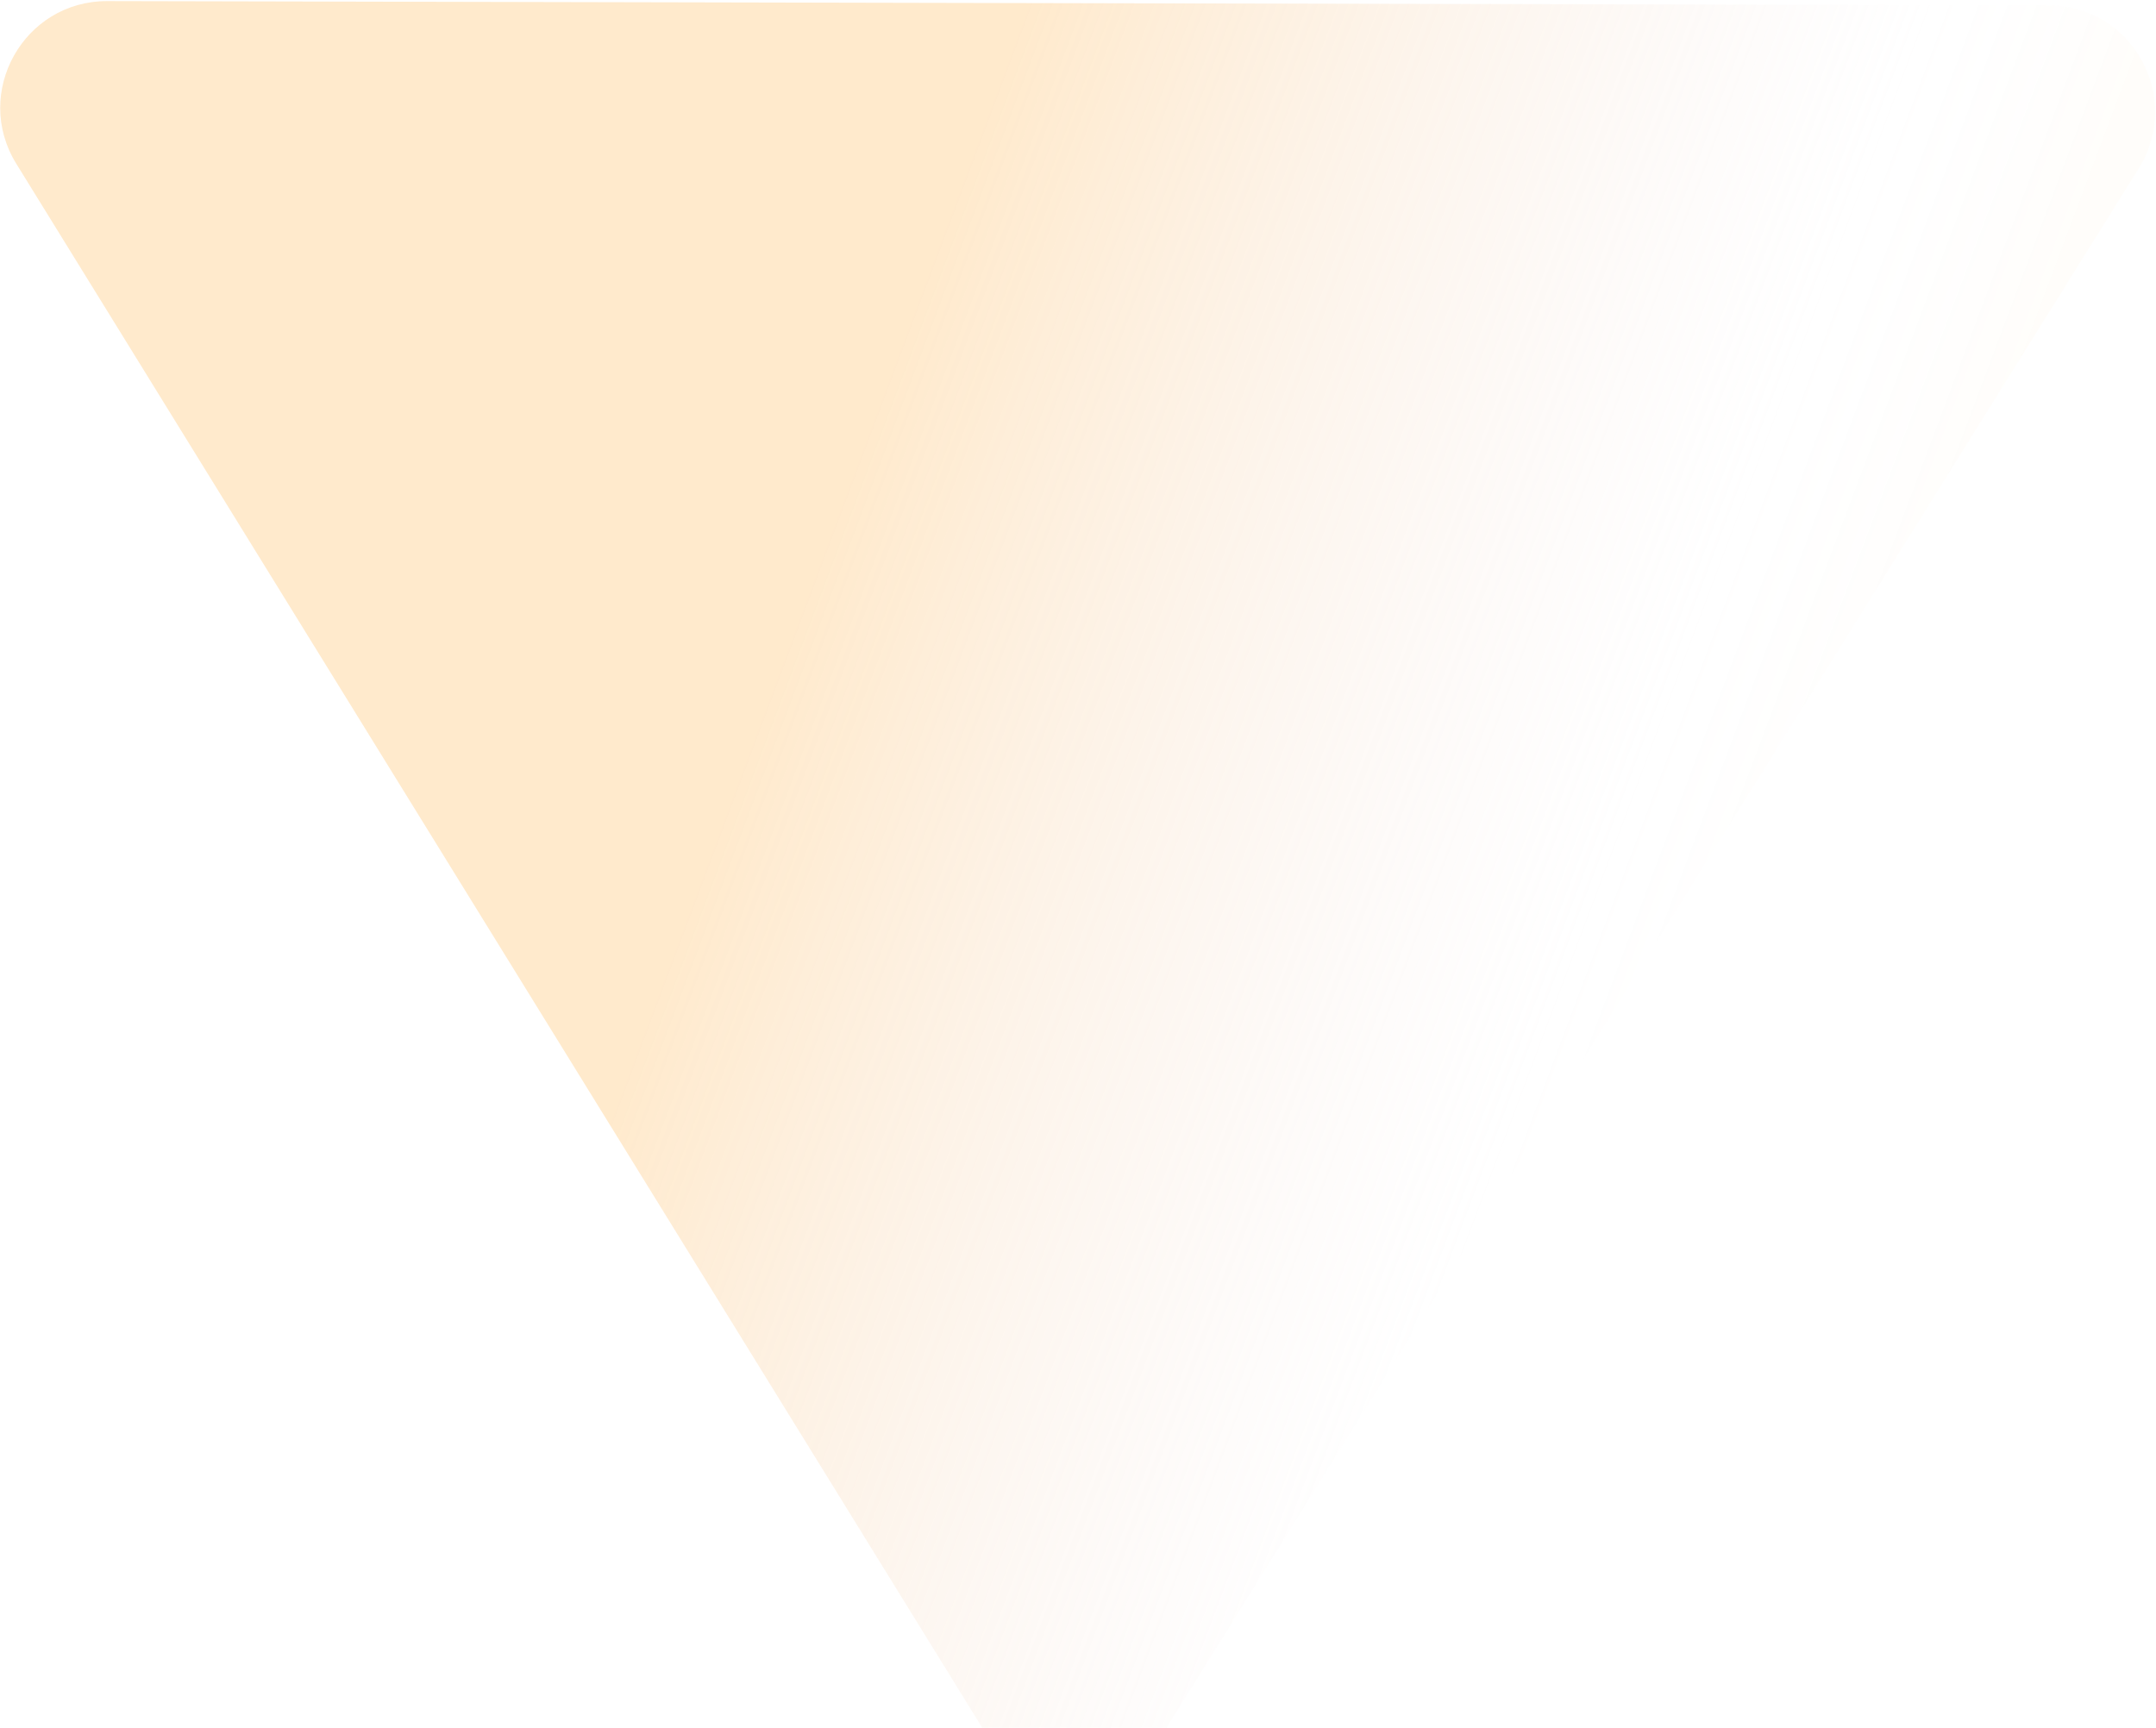 <svg width="1254" height="1005" viewBox="0 0 1254 1005" fill="none" xmlns="http://www.w3.org/2000/svg">
<path d="M677.477 1006.6C653.144 1045.63 596.277 1045.51 572.111 1006.37L9.464 95.219C-16.074 53.862 13.743 0.539 62.35 0.643L1191.54 3.062C1240.15 3.166 1269.74 56.616 1244.02 97.863L677.477 1006.6Z" fill="url(#paint0_linear_146_579)"/>
<defs>
<linearGradient id="paint0_linear_146_579" x1="497.657" y1="187.434" x2="1100.91" y2="413.518" gradientUnits="userSpaceOnUse">
<stop offset="0.042" stop-color="#FFC26D" stop-opacity="0.35"/>
<stop offset="0.812" stop-color="#E9D0D0" stop-opacity="0"/>
<stop offset="1" stop-color="#FFC26D" stop-opacity="0.03"/>
</linearGradient>
</defs>
</svg>
